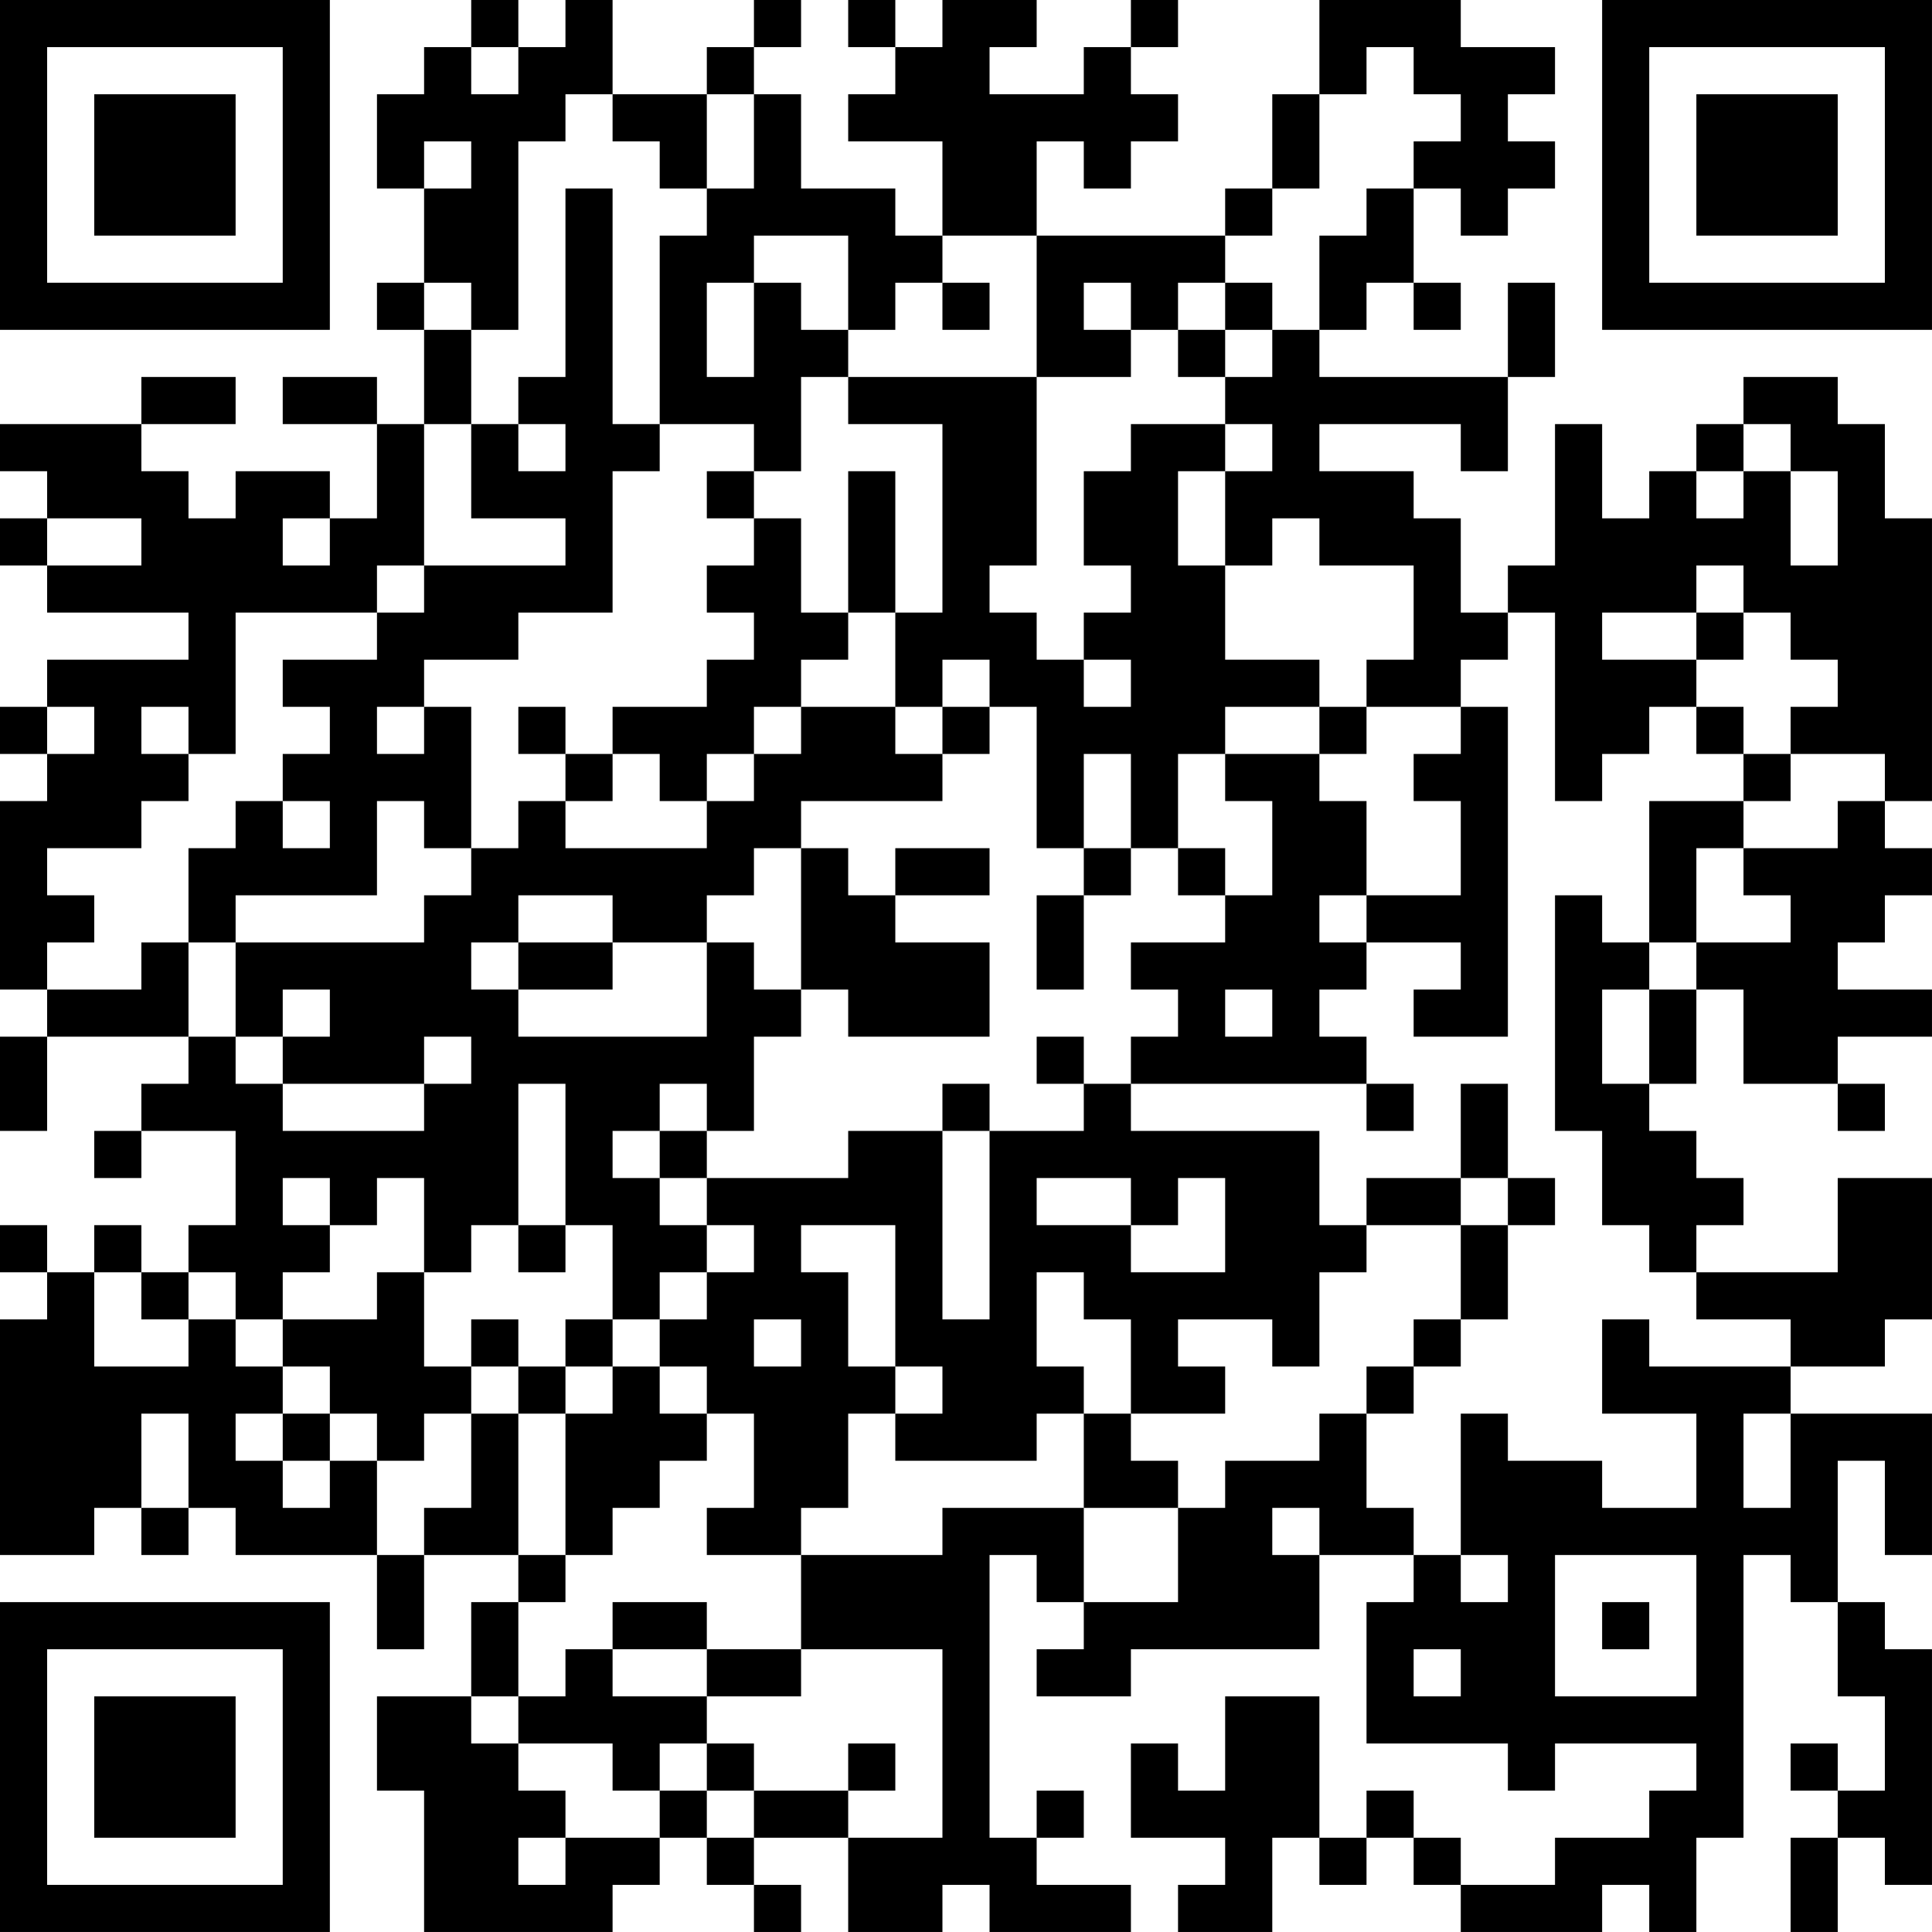 <?xml version="1.0" encoding="UTF-8"?>
<svg xmlns="http://www.w3.org/2000/svg" version="1.1" width="200" height="200" viewBox="0 0 200 200"><rect x="0" y="0" width="200" height="200" fill="#ffffff"/><g transform="scale(4.878)"><g transform="translate(0,0)"><path fill-rule="evenodd" d="M10 0L10 1L9 1L9 2L8 2L8 4L9 4L9 6L8 6L8 7L9 7L9 9L8 9L8 8L6 8L6 9L8 9L8 11L7 11L7 10L5 10L5 11L4 11L4 10L3 10L3 9L5 9L5 8L3 8L3 9L0 9L0 10L1 10L1 11L0 11L0 12L1 12L1 13L4 13L4 14L1 14L1 15L0 15L0 16L1 16L1 17L0 17L0 21L1 21L1 22L0 22L0 24L1 24L1 22L4 22L4 23L3 23L3 24L2 24L2 25L3 25L3 24L5 24L5 26L4 26L4 27L3 27L3 26L2 26L2 27L1 27L1 26L0 26L0 27L1 27L1 28L0 28L0 33L2 33L2 32L3 32L3 33L4 33L4 32L5 32L5 33L8 33L8 35L9 35L9 33L11 33L11 34L10 34L10 36L8 36L8 38L9 38L9 41L13 41L13 40L14 40L14 39L15 39L15 40L16 40L16 41L17 41L17 40L16 40L16 39L18 39L18 41L20 41L20 40L21 40L21 41L24 41L24 40L22 40L22 39L23 39L23 38L22 38L22 39L21 39L21 33L22 33L22 34L23 34L23 35L22 35L22 36L24 36L24 35L28 35L28 33L30 33L30 34L29 34L29 37L32 37L32 38L33 38L33 37L36 37L36 38L35 38L35 39L33 39L33 40L31 40L31 39L30 39L30 38L29 38L29 39L28 39L28 36L26 36L26 38L25 38L25 37L24 37L24 39L26 39L26 40L25 40L25 41L27 41L27 39L28 39L28 40L29 40L29 39L30 39L30 40L31 40L31 41L34 41L34 40L35 40L35 41L36 41L36 39L37 39L37 33L38 33L38 34L39 34L39 36L40 36L40 38L39 38L39 37L38 37L38 38L39 38L39 39L38 39L38 41L39 41L39 39L40 39L40 40L41 40L41 35L40 35L40 34L39 34L39 31L40 31L40 33L41 33L41 30L38 30L38 29L40 29L40 28L41 28L41 25L39 25L39 27L36 27L36 26L37 26L37 25L36 25L36 24L35 24L35 23L36 23L36 21L37 21L37 23L39 23L39 24L40 24L40 23L39 23L39 22L41 22L41 21L39 21L39 20L40 20L40 19L41 19L41 18L40 18L40 17L41 17L41 11L40 11L40 9L39 9L39 8L37 8L37 9L36 9L36 10L35 10L35 11L34 11L34 9L33 9L33 12L32 12L32 13L31 13L31 11L30 11L30 10L28 10L28 9L31 9L31 10L32 10L32 8L33 8L33 6L32 6L32 8L28 8L28 7L29 7L29 6L30 6L30 7L31 7L31 6L30 6L30 4L31 4L31 5L32 5L32 4L33 4L33 3L32 3L32 2L33 2L33 1L31 1L31 0L28 0L28 2L27 2L27 4L26 4L26 5L22 5L22 3L23 3L23 4L24 4L24 3L25 3L25 2L24 2L24 1L25 1L25 0L24 0L24 1L23 1L23 2L21 2L21 1L22 1L22 0L20 0L20 1L19 1L19 0L18 0L18 1L19 1L19 2L18 2L18 3L20 3L20 5L19 5L19 4L17 4L17 2L16 2L16 1L17 1L17 0L16 0L16 1L15 1L15 2L13 2L13 0L12 0L12 1L11 1L11 0ZM10 1L10 2L11 2L11 1ZM29 1L29 2L28 2L28 4L27 4L27 5L26 5L26 6L25 6L25 7L24 7L24 6L23 6L23 7L24 7L24 8L22 8L22 5L20 5L20 6L19 6L19 7L18 7L18 5L16 5L16 6L15 6L15 8L16 8L16 6L17 6L17 7L18 7L18 8L17 8L17 10L16 10L16 9L14 9L14 5L15 5L15 4L16 4L16 2L15 2L15 4L14 4L14 3L13 3L13 2L12 2L12 3L11 3L11 7L10 7L10 6L9 6L9 7L10 7L10 9L9 9L9 12L8 12L8 13L5 13L5 16L4 16L4 15L3 15L3 16L4 16L4 17L3 17L3 18L1 18L1 19L2 19L2 20L1 20L1 21L3 21L3 20L4 20L4 22L5 22L5 23L6 23L6 24L9 24L9 23L10 23L10 22L9 22L9 23L6 23L6 22L7 22L7 21L6 21L6 22L5 22L5 20L9 20L9 19L10 19L10 18L11 18L11 17L12 17L12 18L15 18L15 17L16 17L16 16L17 16L17 15L19 15L19 16L20 16L20 17L17 17L17 18L16 18L16 19L15 19L15 20L13 20L13 19L11 19L11 20L10 20L10 21L11 21L11 22L15 22L15 20L16 20L16 21L17 21L17 22L16 22L16 24L15 24L15 23L14 23L14 24L13 24L13 25L14 25L14 26L15 26L15 27L14 27L14 28L13 28L13 26L12 26L12 23L11 23L11 26L10 26L10 27L9 27L9 25L8 25L8 26L7 26L7 25L6 25L6 26L7 26L7 27L6 27L6 28L5 28L5 27L4 27L4 28L3 28L3 27L2 27L2 29L4 29L4 28L5 28L5 29L6 29L6 30L5 30L5 31L6 31L6 32L7 32L7 31L8 31L8 33L9 33L9 32L10 32L10 30L11 30L11 33L12 33L12 34L11 34L11 36L10 36L10 37L11 37L11 38L12 38L12 39L11 39L11 40L12 40L12 39L14 39L14 38L15 38L15 39L16 39L16 38L18 38L18 39L20 39L20 35L17 35L17 33L20 33L20 32L23 32L23 34L25 34L25 32L26 32L26 31L28 31L28 30L29 30L29 32L30 32L30 33L31 33L31 34L32 34L32 33L31 33L31 30L32 30L32 31L34 31L34 32L36 32L36 30L34 30L34 28L35 28L35 29L38 29L38 28L36 28L36 27L35 27L35 26L34 26L34 24L33 24L33 19L34 19L34 20L35 20L35 21L34 21L34 23L35 23L35 21L36 21L36 20L38 20L38 19L37 19L37 18L39 18L39 17L40 17L40 16L38 16L38 15L39 15L39 14L38 14L38 13L37 13L37 12L36 12L36 13L34 13L34 14L36 14L36 15L35 15L35 16L34 16L34 17L33 17L33 13L32 13L32 14L31 14L31 15L29 15L29 14L30 14L30 12L28 12L28 11L27 11L27 12L26 12L26 10L27 10L27 9L26 9L26 8L27 8L27 7L28 7L28 5L29 5L29 4L30 4L30 3L31 3L31 2L30 2L30 1ZM9 3L9 4L10 4L10 3ZM12 4L12 8L11 8L11 9L10 9L10 11L12 11L12 12L9 12L9 13L8 13L8 14L6 14L6 15L7 15L7 16L6 16L6 17L5 17L5 18L4 18L4 20L5 20L5 19L8 19L8 17L9 17L9 18L10 18L10 15L9 15L9 14L11 14L11 13L13 13L13 10L14 10L14 9L13 9L13 4ZM20 6L20 7L21 7L21 6ZM26 6L26 7L25 7L25 8L26 8L26 7L27 7L27 6ZM18 8L18 9L20 9L20 13L19 13L19 10L18 10L18 13L17 13L17 11L16 11L16 10L15 10L15 11L16 11L16 12L15 12L15 13L16 13L16 14L15 14L15 15L13 15L13 16L12 16L12 15L11 15L11 16L12 16L12 17L13 17L13 16L14 16L14 17L15 17L15 16L16 16L16 15L17 15L17 14L18 14L18 13L19 13L19 15L20 15L20 16L21 16L21 15L22 15L22 18L23 18L23 19L22 19L22 21L23 21L23 19L24 19L24 18L25 18L25 19L26 19L26 20L24 20L24 21L25 21L25 22L24 22L24 23L23 23L23 22L22 22L22 23L23 23L23 24L21 24L21 23L20 23L20 24L18 24L18 25L15 25L15 24L14 24L14 25L15 25L15 26L16 26L16 27L15 27L15 28L14 28L14 29L13 29L13 28L12 28L12 29L11 29L11 28L10 28L10 29L9 29L9 27L8 27L8 28L6 28L6 29L7 29L7 30L6 30L6 31L7 31L7 30L8 30L8 31L9 31L9 30L10 30L10 29L11 29L11 30L12 30L12 33L13 33L13 32L14 32L14 31L15 31L15 30L16 30L16 32L15 32L15 33L17 33L17 32L18 32L18 30L19 30L19 31L22 31L22 30L23 30L23 32L25 32L25 31L24 31L24 30L26 30L26 29L25 29L25 28L27 28L27 29L28 29L28 27L29 27L29 26L31 26L31 28L30 28L30 29L29 29L29 30L30 30L30 29L31 29L31 28L32 28L32 26L33 26L33 25L32 25L32 23L31 23L31 25L29 25L29 26L28 26L28 24L24 24L24 23L29 23L29 24L30 24L30 23L29 23L29 22L28 22L28 21L29 21L29 20L31 20L31 21L30 21L30 22L32 22L32 15L31 15L31 16L30 16L30 17L31 17L31 19L29 19L29 17L28 17L28 16L29 16L29 15L28 15L28 14L26 14L26 12L25 12L25 10L26 10L26 9L24 9L24 10L23 10L23 12L24 12L24 13L23 13L23 14L22 14L22 13L21 13L21 12L22 12L22 8ZM11 9L11 10L12 10L12 9ZM37 9L37 10L36 10L36 11L37 11L37 10L38 10L38 12L39 12L39 10L38 10L38 9ZM1 11L1 12L3 12L3 11ZM6 11L6 12L7 12L7 11ZM36 13L36 14L37 14L37 13ZM20 14L20 15L21 15L21 14ZM23 14L23 15L24 15L24 14ZM1 15L1 16L2 16L2 15ZM8 15L8 16L9 16L9 15ZM26 15L26 16L25 16L25 18L26 18L26 19L27 19L27 17L26 17L26 16L28 16L28 15ZM36 15L36 16L37 16L37 17L35 17L35 20L36 20L36 18L37 18L37 17L38 17L38 16L37 16L37 15ZM23 16L23 18L24 18L24 16ZM6 17L6 18L7 18L7 17ZM17 18L17 21L18 21L18 22L21 22L21 20L19 20L19 19L21 19L21 18L19 18L19 19L18 19L18 18ZM28 19L28 20L29 20L29 19ZM11 20L11 21L13 21L13 20ZM26 21L26 22L27 22L27 21ZM20 24L20 28L21 28L21 24ZM22 25L22 26L24 26L24 27L26 27L26 25L25 25L25 26L24 26L24 25ZM31 25L31 26L32 26L32 25ZM11 26L11 27L12 27L12 26ZM17 26L17 27L18 27L18 29L19 29L19 30L20 30L20 29L19 29L19 26ZM22 27L22 29L23 29L23 30L24 30L24 28L23 28L23 27ZM16 28L16 29L17 29L17 28ZM12 29L12 30L13 30L13 29ZM14 29L14 30L15 30L15 29ZM3 30L3 32L4 32L4 30ZM37 30L37 32L38 32L38 30ZM27 32L27 33L28 33L28 32ZM33 33L33 36L36 36L36 33ZM13 34L13 35L12 35L12 36L11 36L11 37L13 37L13 38L14 38L14 37L15 37L15 38L16 38L16 37L15 37L15 36L17 36L17 35L15 35L15 34ZM34 34L34 35L35 35L35 34ZM13 35L13 36L15 36L15 35ZM30 35L30 36L31 36L31 35ZM18 37L18 38L19 38L19 37ZM0 0L0 7L7 7L7 0ZM1 1L1 6L6 6L6 1ZM2 2L2 5L5 5L5 2ZM34 0L34 7L41 7L41 0ZM35 1L35 6L40 6L40 1ZM36 2L36 5L39 5L39 2ZM0 34L0 41L7 41L7 34ZM1 35L1 40L6 40L6 35ZM2 36L2 39L5 39L5 36Z" fill="#000000"/></g></g></svg>
